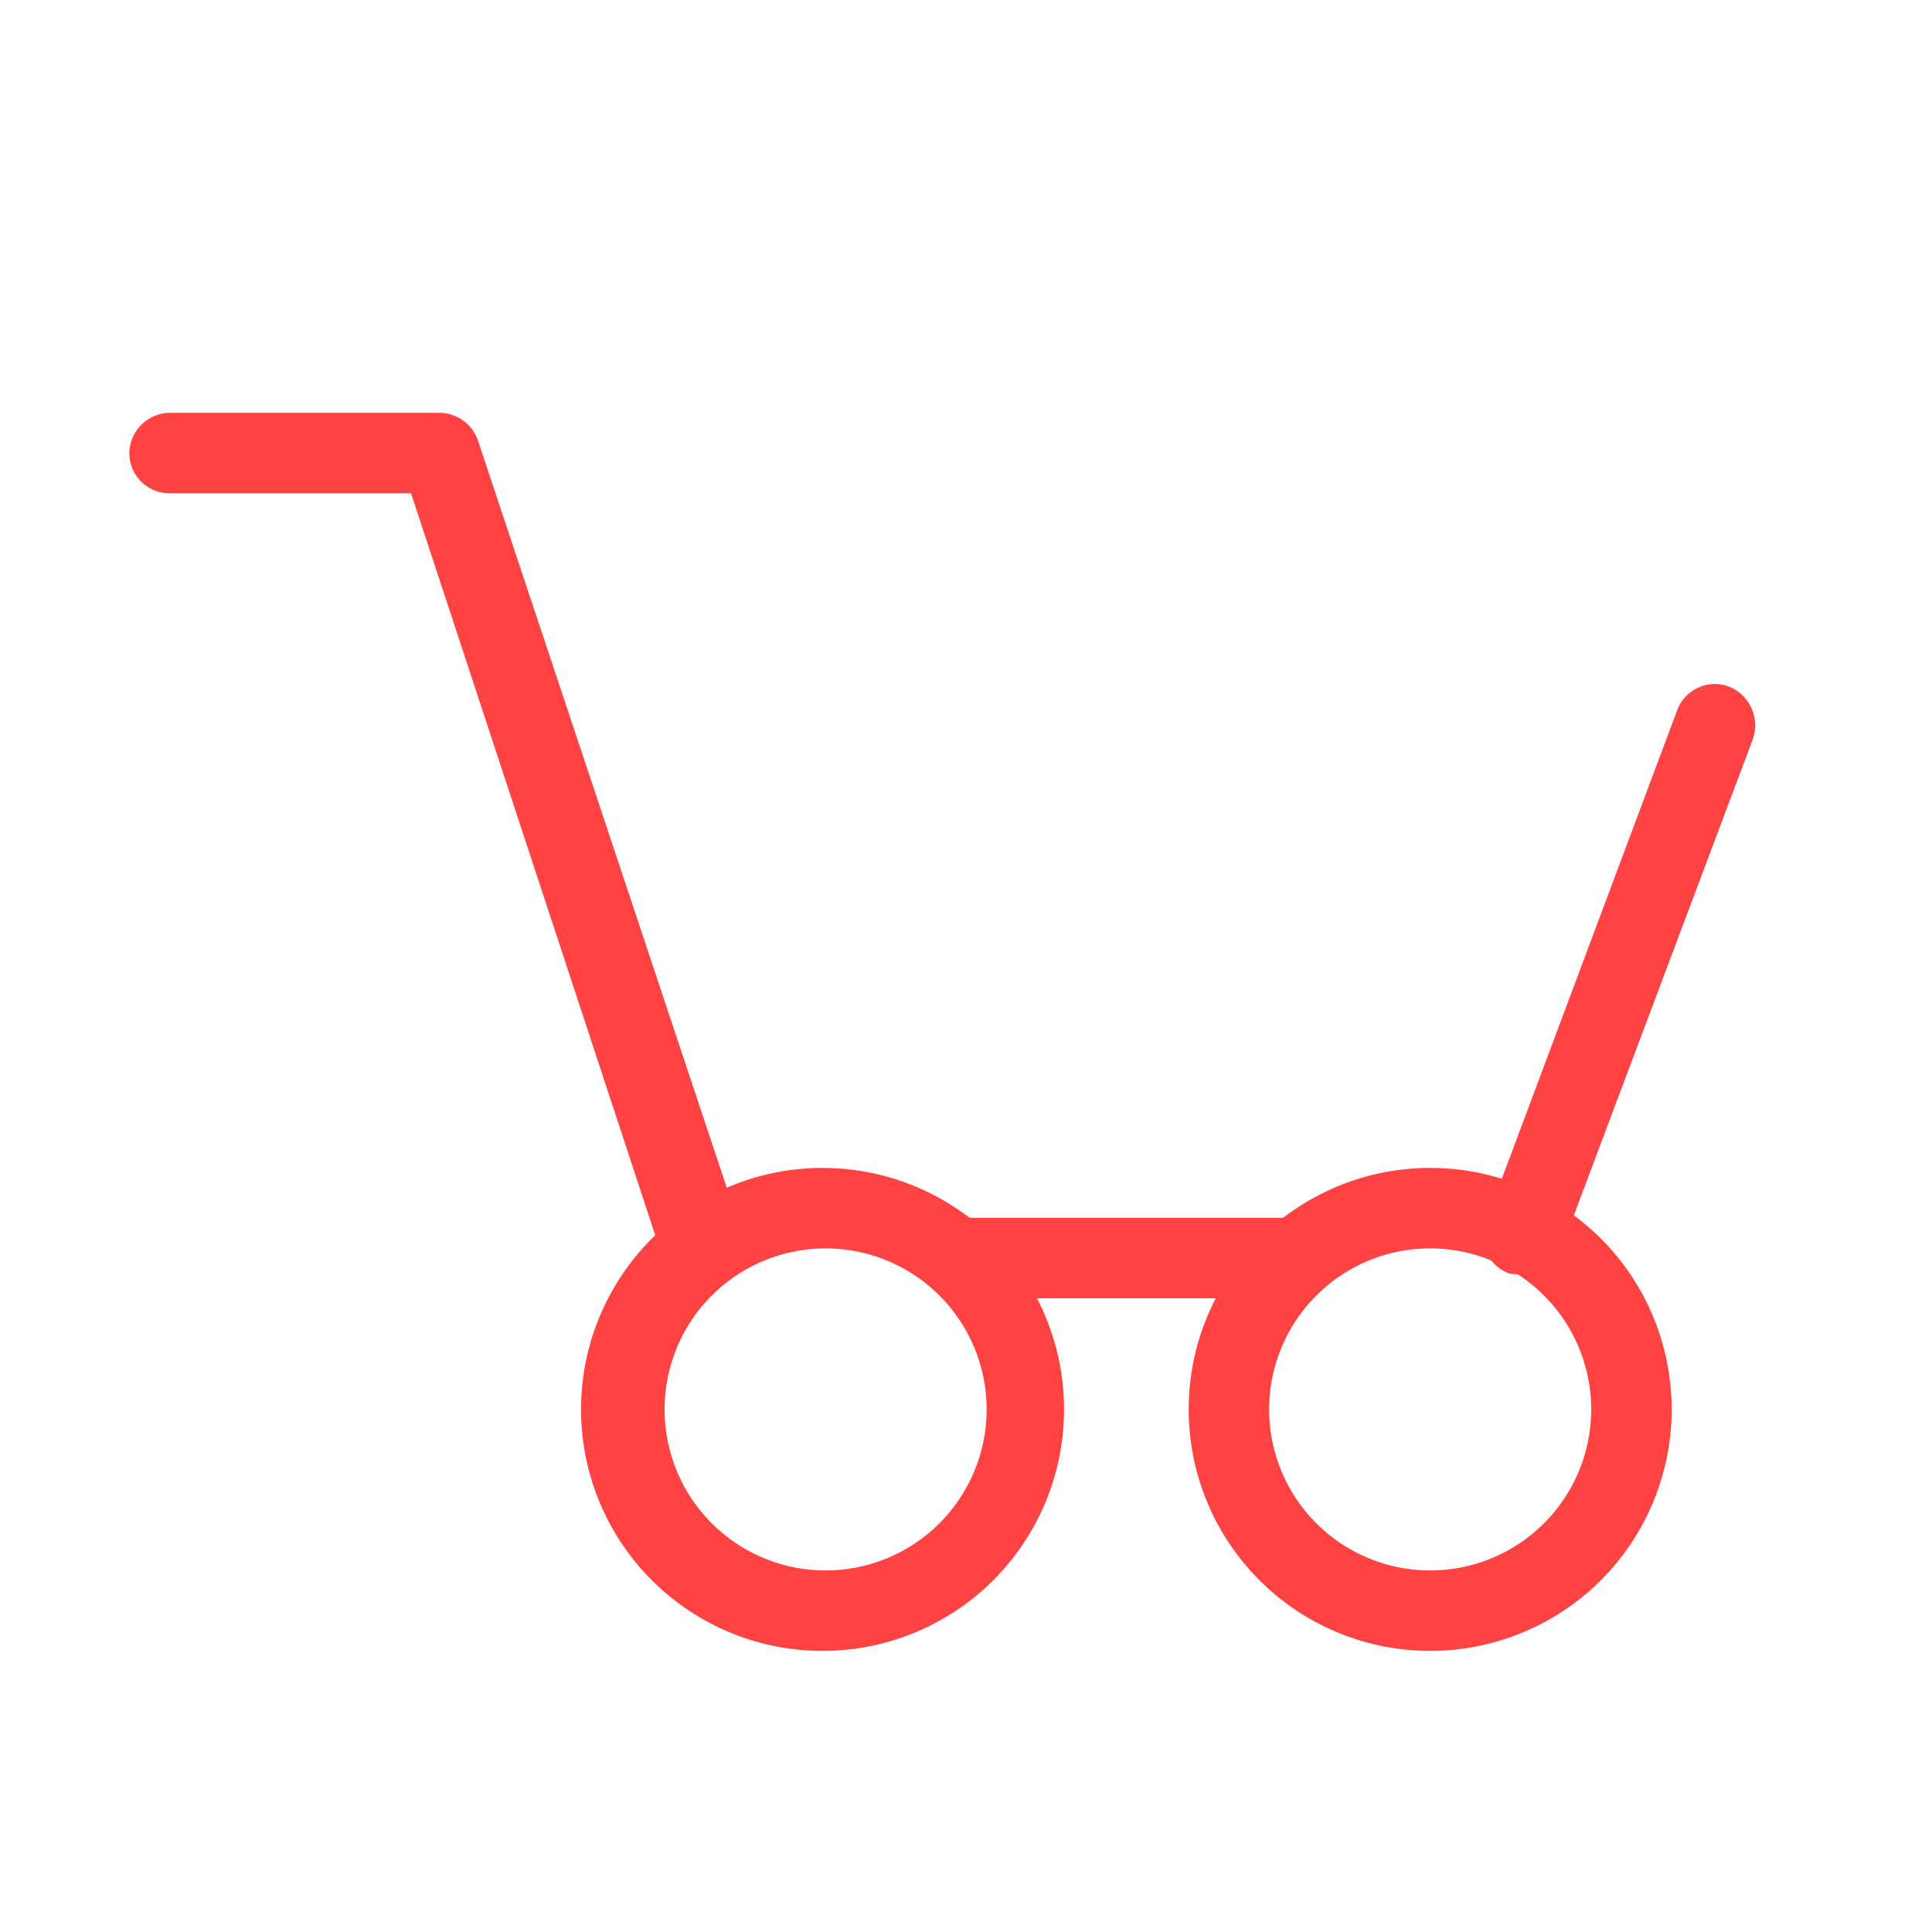 <svg width="100" height="100" fill="none" xmlns="http://www.w3.org/2000/svg"><g filter="url('#filter0_d_482_5917')" fill="#FF4343"><path d="M67.108 63.2H49.65a2.083 2.083 0 0 1 0-4.167h17.458a2.083 2.083 0 0 1 0 4.167ZM78.858 61.908a1.625 1.625 0 0 1-.75 0 2.04 2.04 0 0 1-1.208-2.666l9.917-26.5a2.083 2.083 0 0 1 2.666-1.209 2.167 2.167 0 0 1 1.25 2.709l-9.916 26.375a2.168 2.168 0 0 1-1.959 1.291ZM36.317 62.7a2.041 2.041 0 0 1-1.959-1.417l-13.083-39.75h-12.5a2.083 2.083 0 0 1-2.083-2.083 2.125 2.125 0 0 1 2.083-2.083h14a2.125 2.125 0 0 1 1.958 1.416L38.442 59.95a2.042 2.042 0 0 1-1.292 2.625c-.265.104-.55.147-.833.125Z"/><path d="M42.733 81.45a12.5 12.5 0 1 1 0-24.998 12.5 12.5 0 0 1 0 24.998Zm0-20.833a8.334 8.334 0 1 0 0 16.668 8.334 8.334 0 0 0 0-16.668ZM74.025 81.45a12.5 12.5 0 1 1 0-25 12.5 12.5 0 0 1 0 25Zm0-20.833a8.334 8.334 0 1 0 0 16.668 8.334 8.334 0 0 0 0-16.668Z"/></g><defs><filter id="filter0_d_482_5917" x="-4" y="0" width="108" height="108" filterUnits="userSpaceOnUse" color-interpolation-filters="sRGB"><feFlood flood-opacity="0" result="BackgroundImageFix"/><feColorMatrix in="SourceAlpha" values="0 0 0 0 0 0 0 0 0 0 0 0 0 0 0 0 0 0 127 0" result="hardAlpha"/><feOffset dy="4"/><feGaussianBlur stdDeviation="2"/><feComposite in2="hardAlpha" operator="out"/><feColorMatrix values="0 0 0 0 0 0 0 0 0 0 0 0 0 0 0 0 0 0 0.25 0"/><feBlend in2="BackgroundImageFix" result="effect1_dropShadow_482_5917"/><feBlend in="SourceGraphic" in2="effect1_dropShadow_482_5917" result="shape"/></filter></defs></svg>